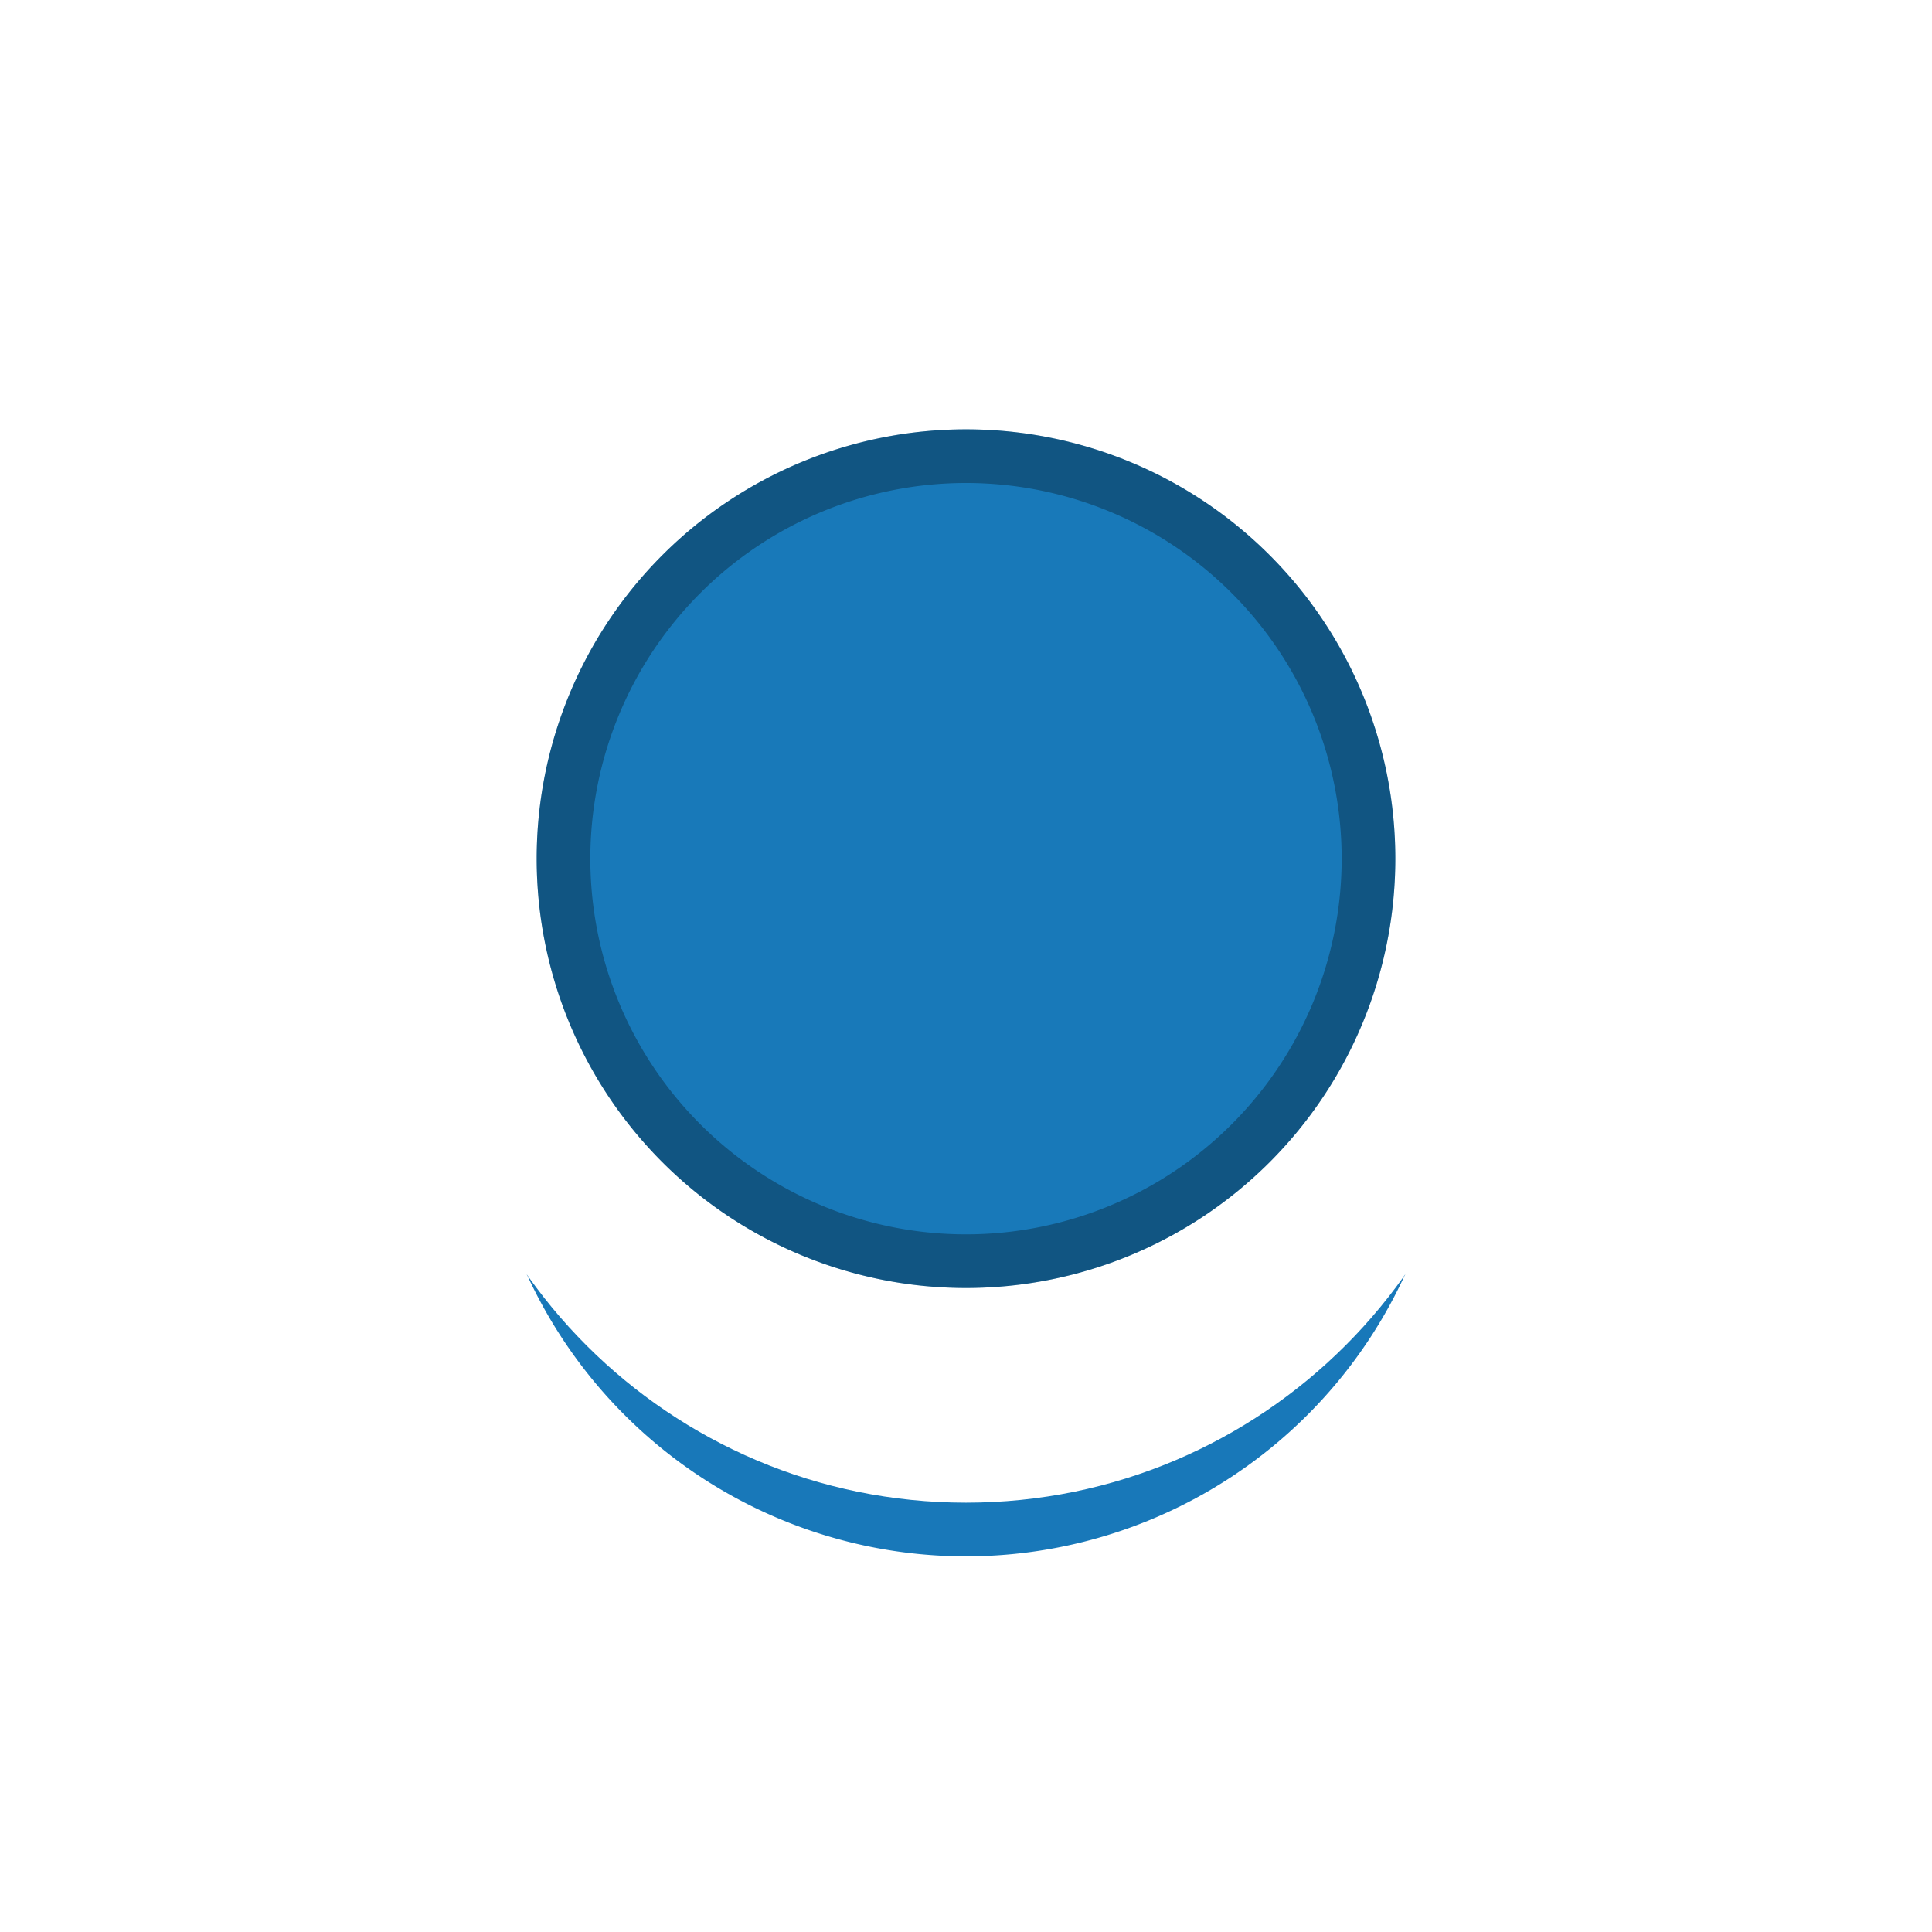 <svg viewBox="0 0 36 36" fill="none" xmlns="http://www.w3.org/2000/svg"><g filter="url(#filter0_d_1100_1401)"><path d="M27 16a9 9 0 11-18 0 9 9 0 0118 0z" fill="#1878B9"/></g><g filter="url(#filter1_d_1100_1401)"><path fill-rule="evenodd" clip-rule="evenodd" d="M18 26c5.523 0 10-4.477 10-10S23.523 6 18 6 8 10.477 8 16s4.477 10 10 10z" fill="#fff"/></g><path d="M26 16a8 8 0 11-16 0 8 8 0 0116 0z" fill="#1879B9"/><path fill-rule="evenodd" clip-rule="evenodd" d="M18 24a8 8 0 100-16 8 8 0 000 16zm0-1a7 7 0 100-14 7 7 0 000 14z" fill="#000" fill-opacity=".3"/><defs><filter id="filter0_d_1100_1401" x="5" y="7" width="26" height="26" filterUnits="userSpaceOnUse" color-interpolation-filters="sRGB"><feFlood flood-opacity="0" result="BackgroundImageFix"/><feColorMatrix in="SourceAlpha" values="0 0 0 0 0 0 0 0 0 0 0 0 0 0 0 0 0 0 127 0" result="hardAlpha"/><feOffset dy="4"/><feGaussianBlur stdDeviation="2"/><feComposite in2="hardAlpha" operator="out"/><feColorMatrix values="0 0 0 0 0 0 0 0 0 0 0 0 0 0 0 0 0 0 0.24 0"/><feBlend in2="BackgroundImageFix" result="effect1_dropShadow_1100_1401"/><feBlend in="SourceGraphic" in2="effect1_dropShadow_1100_1401" result="shape"/></filter><filter id="filter1_d_1100_1401" x="0" y="0" width="36" height="36" filterUnits="userSpaceOnUse" color-interpolation-filters="sRGB"><feFlood flood-opacity="0" result="BackgroundImageFix"/><feColorMatrix in="SourceAlpha" values="0 0 0 0 0 0 0 0 0 0 0 0 0 0 0 0 0 0 127 0" result="hardAlpha"/><feOffset dy="2"/><feGaussianBlur stdDeviation="4"/><feColorMatrix values="0 0 0 0 0 0 0 0 0 0 0 0 0 0 0 0 0 0 0.16 0"/><feBlend in2="BackgroundImageFix" result="effect1_dropShadow_1100_1401"/><feBlend in="SourceGraphic" in2="effect1_dropShadow_1100_1401" result="shape"/></filter></defs></svg>